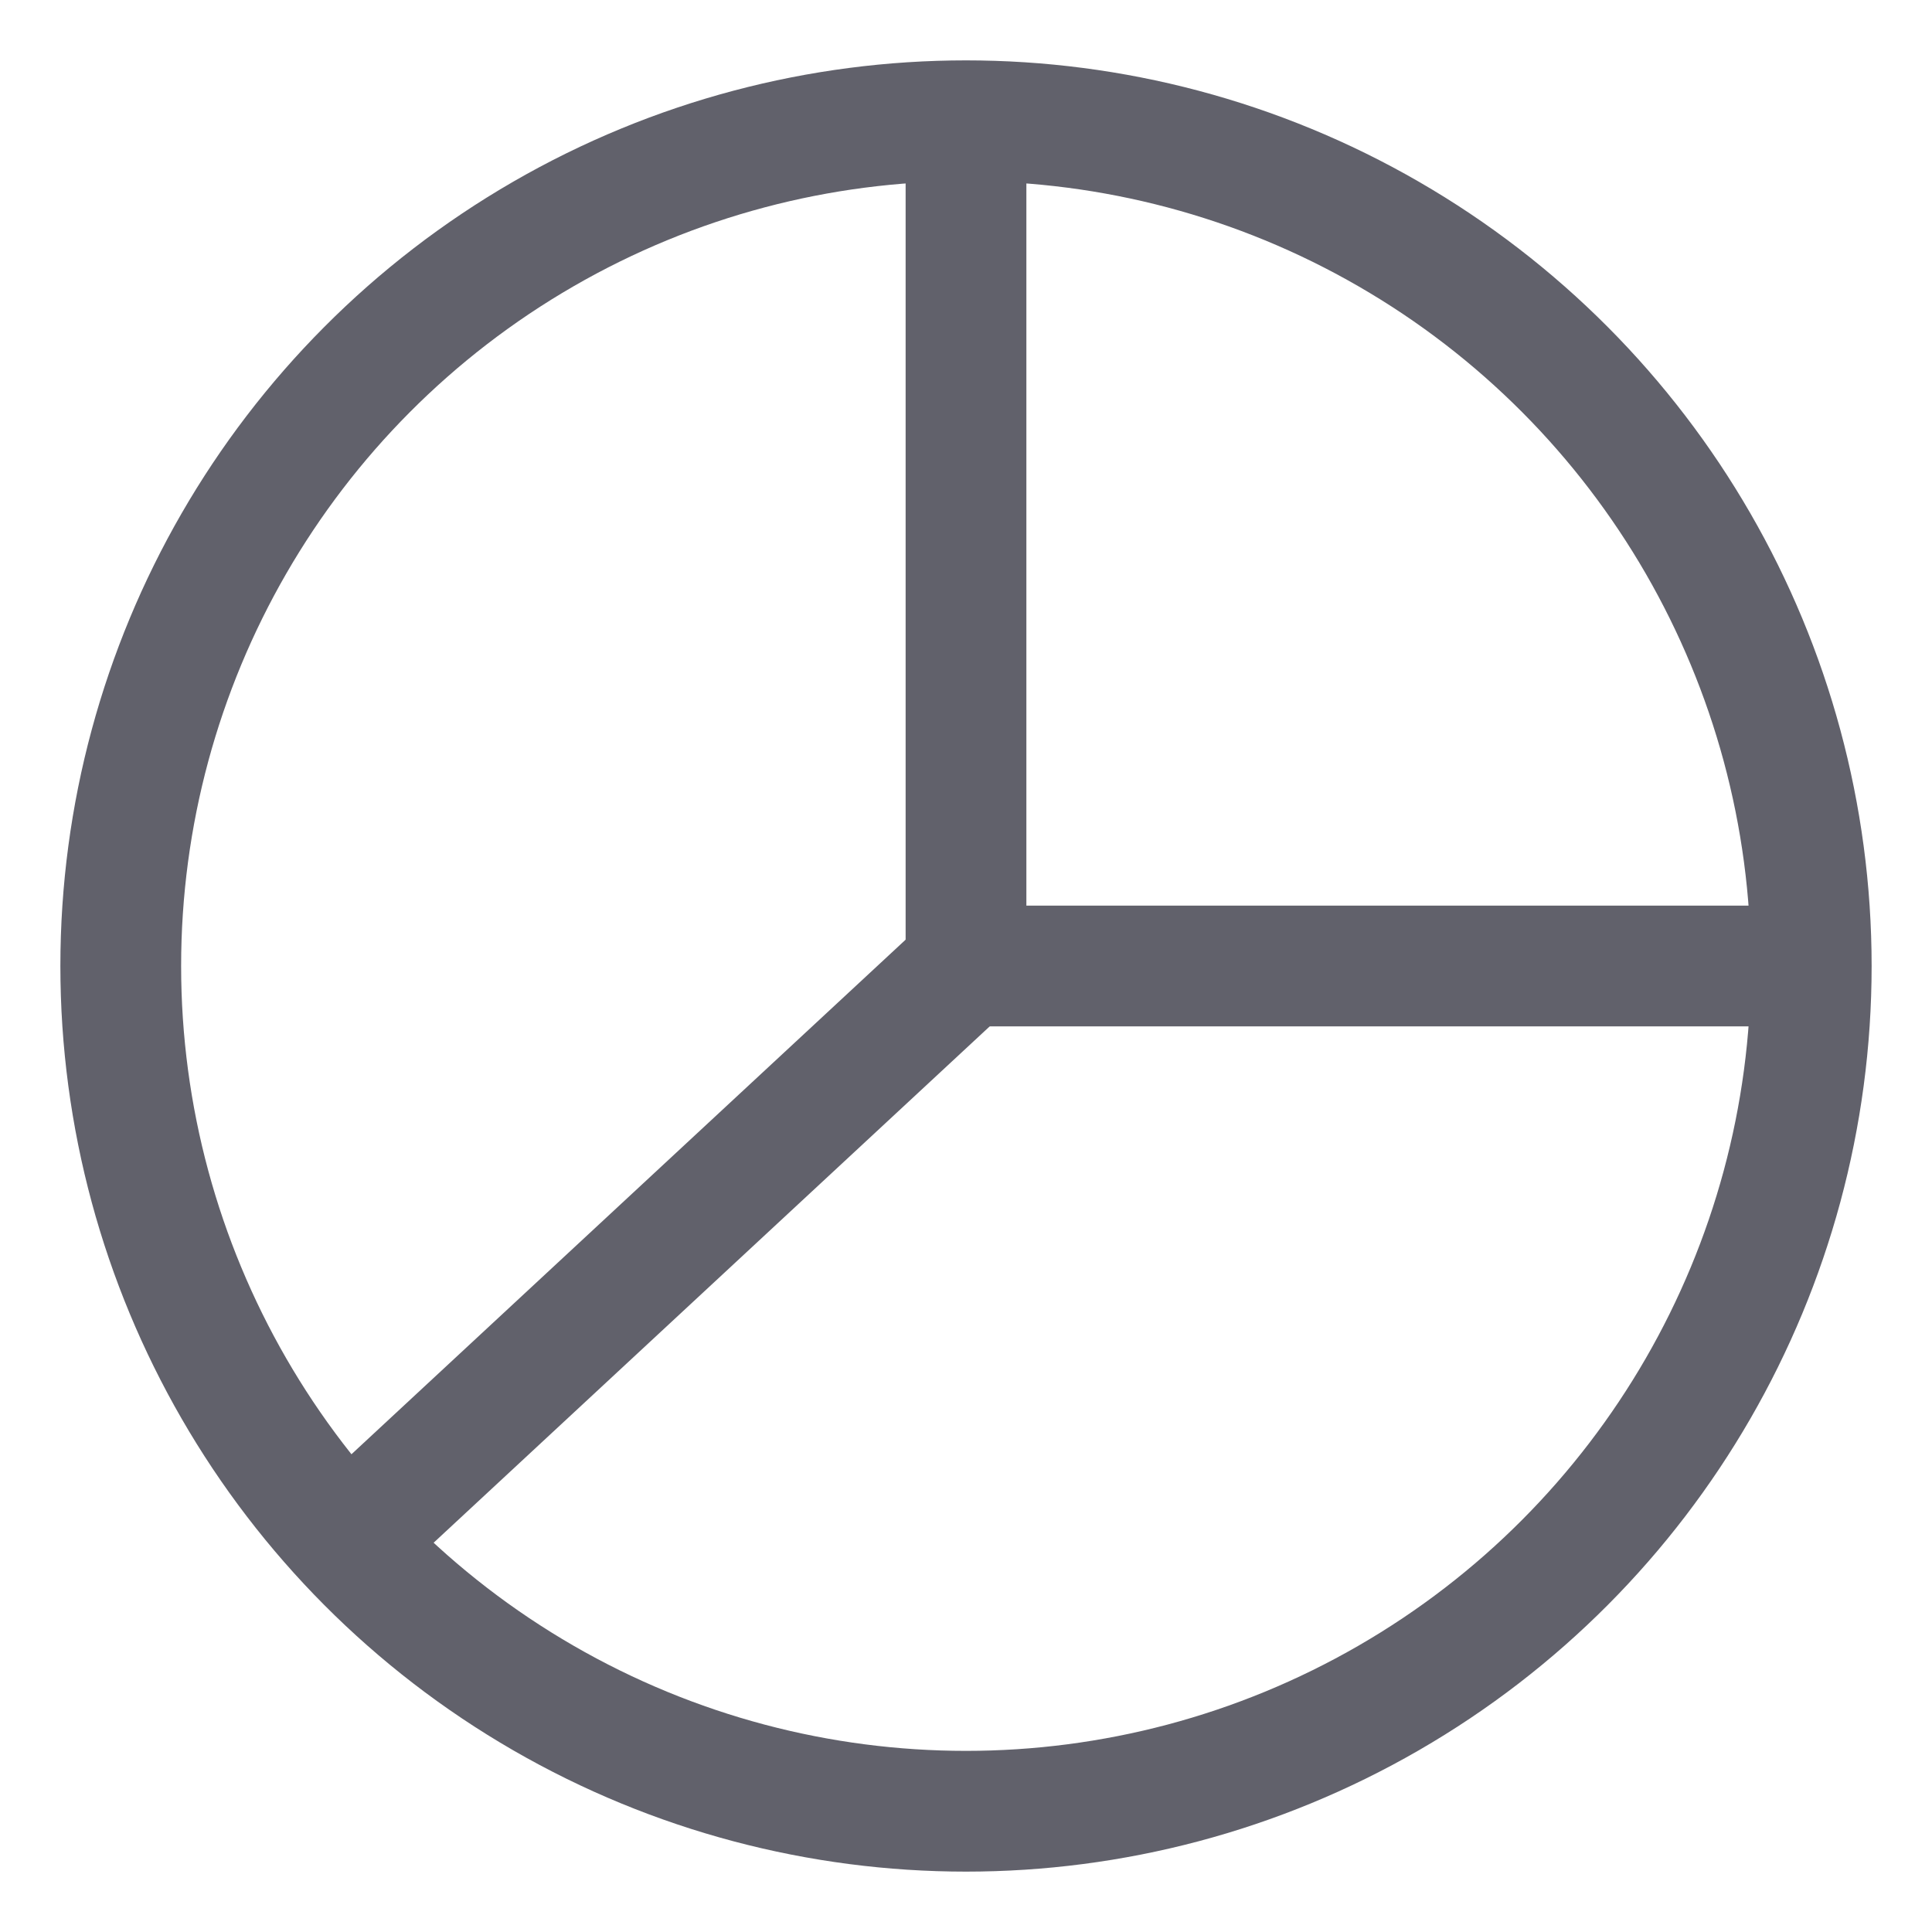 <svg xmlns="http://www.w3.org/2000/svg" height="32" width="32" viewBox="0 0 32 32"><polyline data-cap="butt" data-color="color-2" fill="none" stroke="#61616b" stroke-width="2" points="16,2 16,16 30,16 "></polyline> <line data-cap="butt" data-color="color-2" fill="none" stroke="#61616b" stroke-width="2" x1="16" y1="16" x2="5.684" y2="25.579"></line> <circle fill="none" stroke="#61616b" stroke-width="2" cx="16" cy="16" r="14"></circle></svg>